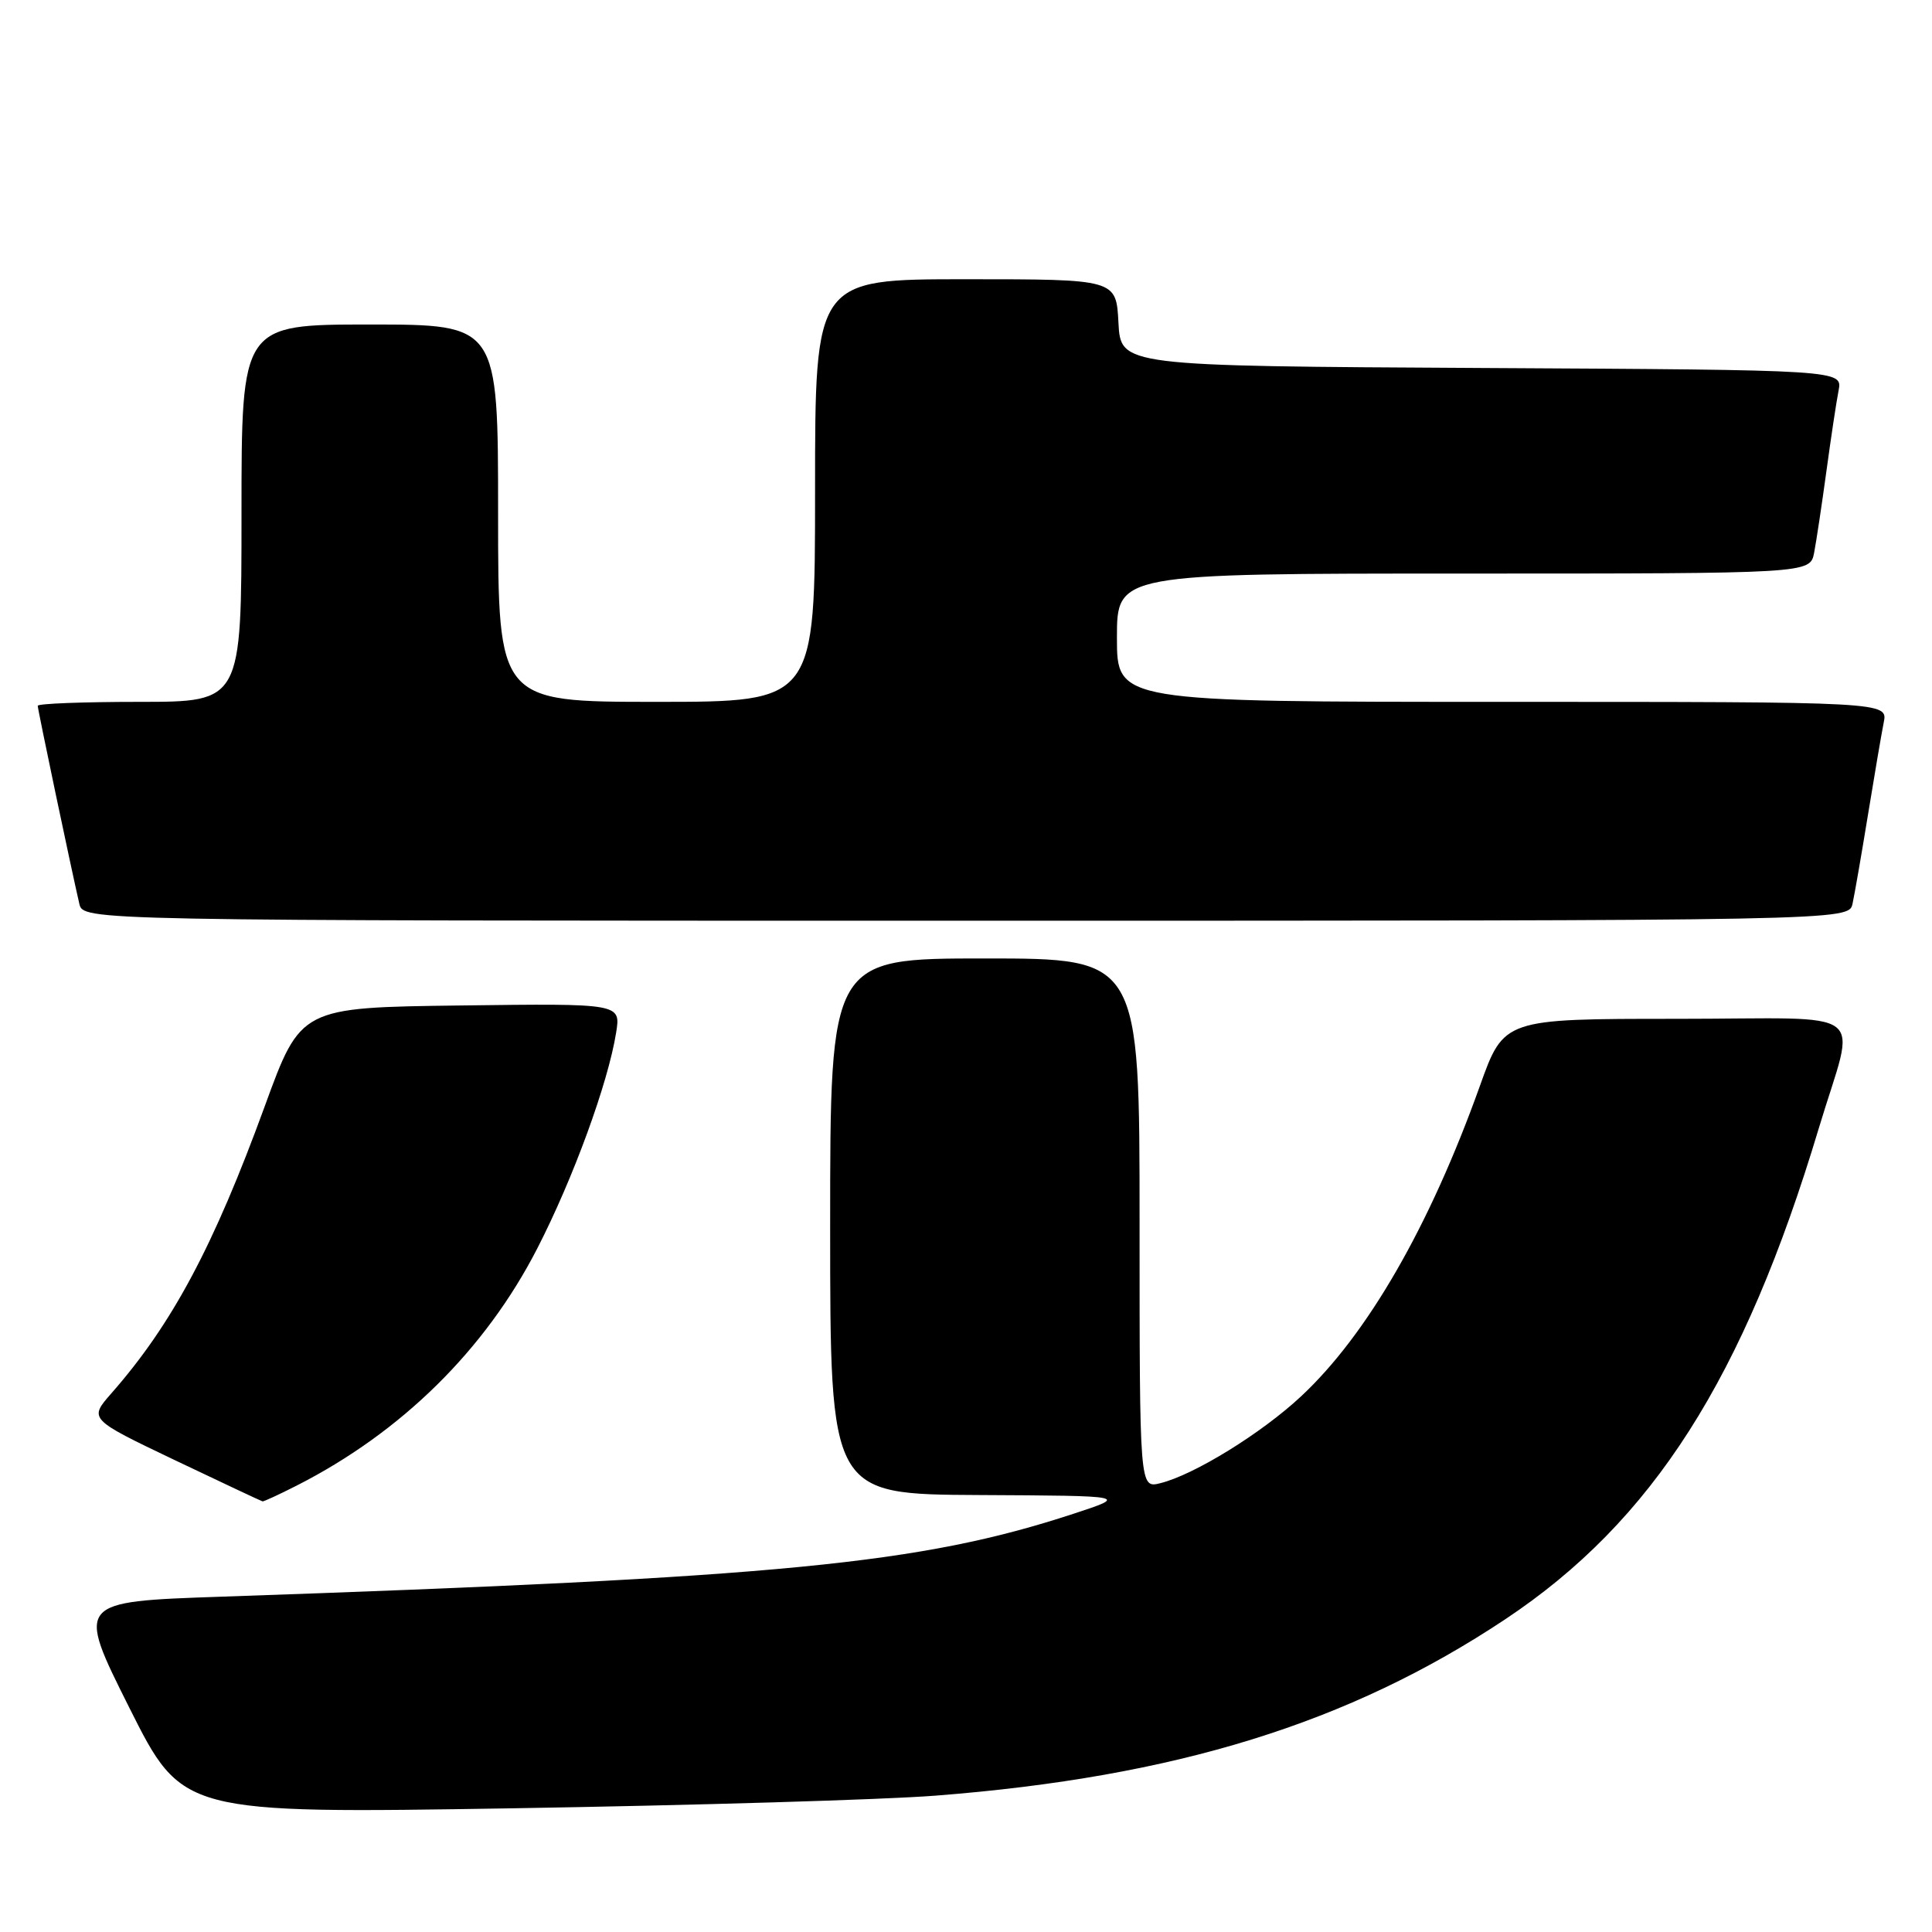 <?xml version="1.0" encoding="UTF-8" standalone="no"?>
<!DOCTYPE svg PUBLIC "-//W3C//DTD SVG 1.1//EN" "http://www.w3.org/Graphics/SVG/1.1/DTD/svg11.dtd" >
<svg xmlns="http://www.w3.org/2000/svg" xmlns:xlink="http://www.w3.org/1999/xlink" version="1.1" viewBox="0 0 256 256">
 <g >
 <path fill="currentColor"
d=" M 124.00 237.93 C 155.80 235.45 178.73 228.35 199.47 214.55 C 218.98 201.57 231.05 182.66 241.00 149.50 C 245.93 133.08 248.43 135.00 222.16 135.00 C 199.27 135.00 199.27 135.00 196.09 143.90 C 189.42 162.53 181.17 176.85 172.38 185.04 C 167.15 189.92 158.23 195.42 153.75 196.53 C 151.00 197.22 151.00 197.22 151.00 162.11 C 151.00 127.00 151.00 127.00 130.50 127.00 C 110.00 127.00 110.00 127.00 110.00 162.50 C 110.00 198.00 110.00 198.00 129.75 198.10 C 149.50 198.20 149.50 198.20 142.22 200.59 C 121.92 207.24 103.66 209.02 29.30 211.57 C 10.10 212.23 10.10 212.23 17.13 226.27 C 24.17 240.31 24.17 240.31 67.83 239.61 C 91.85 239.22 117.12 238.47 124.00 237.93 Z  M 39.29 196.86 C 53.22 189.78 64.31 178.84 71.20 165.41 C 75.96 156.14 80.58 143.49 81.64 136.83 C 82.26 132.96 82.26 132.96 61.06 133.23 C 39.85 133.50 39.85 133.50 35.09 146.56 C 28.29 165.19 22.81 175.45 14.77 184.61 C 11.77 188.03 11.77 188.03 23.13 193.46 C 29.39 196.44 34.63 198.91 34.79 198.94 C 34.95 198.97 36.97 198.04 39.29 196.86 Z  M 245.47 119.75 C 245.74 118.51 246.66 113.22 247.51 108.00 C 248.36 102.78 249.30 97.26 249.60 95.75 C 250.16 93.00 250.16 93.00 199.08 93.00 C 148.00 93.00 148.00 93.00 148.00 84.50 C 148.00 76.00 148.00 76.00 193.92 76.00 C 239.84 76.00 239.84 76.00 240.38 73.25 C 240.67 71.74 241.40 66.90 242.00 62.50 C 242.60 58.10 243.32 53.27 243.62 51.76 C 244.15 49.02 244.15 49.02 196.33 48.76 C 148.50 48.50 148.50 48.50 148.20 42.75 C 147.90 37.00 147.90 37.00 127.95 37.00 C 108.00 37.00 108.00 37.00 108.00 65.00 C 108.00 93.00 108.00 93.00 87.00 93.00 C 66.00 93.00 66.00 93.00 66.00 68.00 C 66.00 43.00 66.00 43.00 49.00 43.00 C 32.00 43.00 32.00 43.00 32.00 68.00 C 32.00 93.00 32.00 93.00 18.50 93.00 C 11.07 93.00 5.00 93.23 5.00 93.52 C 5.00 94.01 9.43 115.08 10.51 119.75 C 11.04 122.00 11.04 122.00 128.00 122.00 C 244.96 122.00 244.96 122.00 245.47 119.75 Z "/>
</g>
</svg>